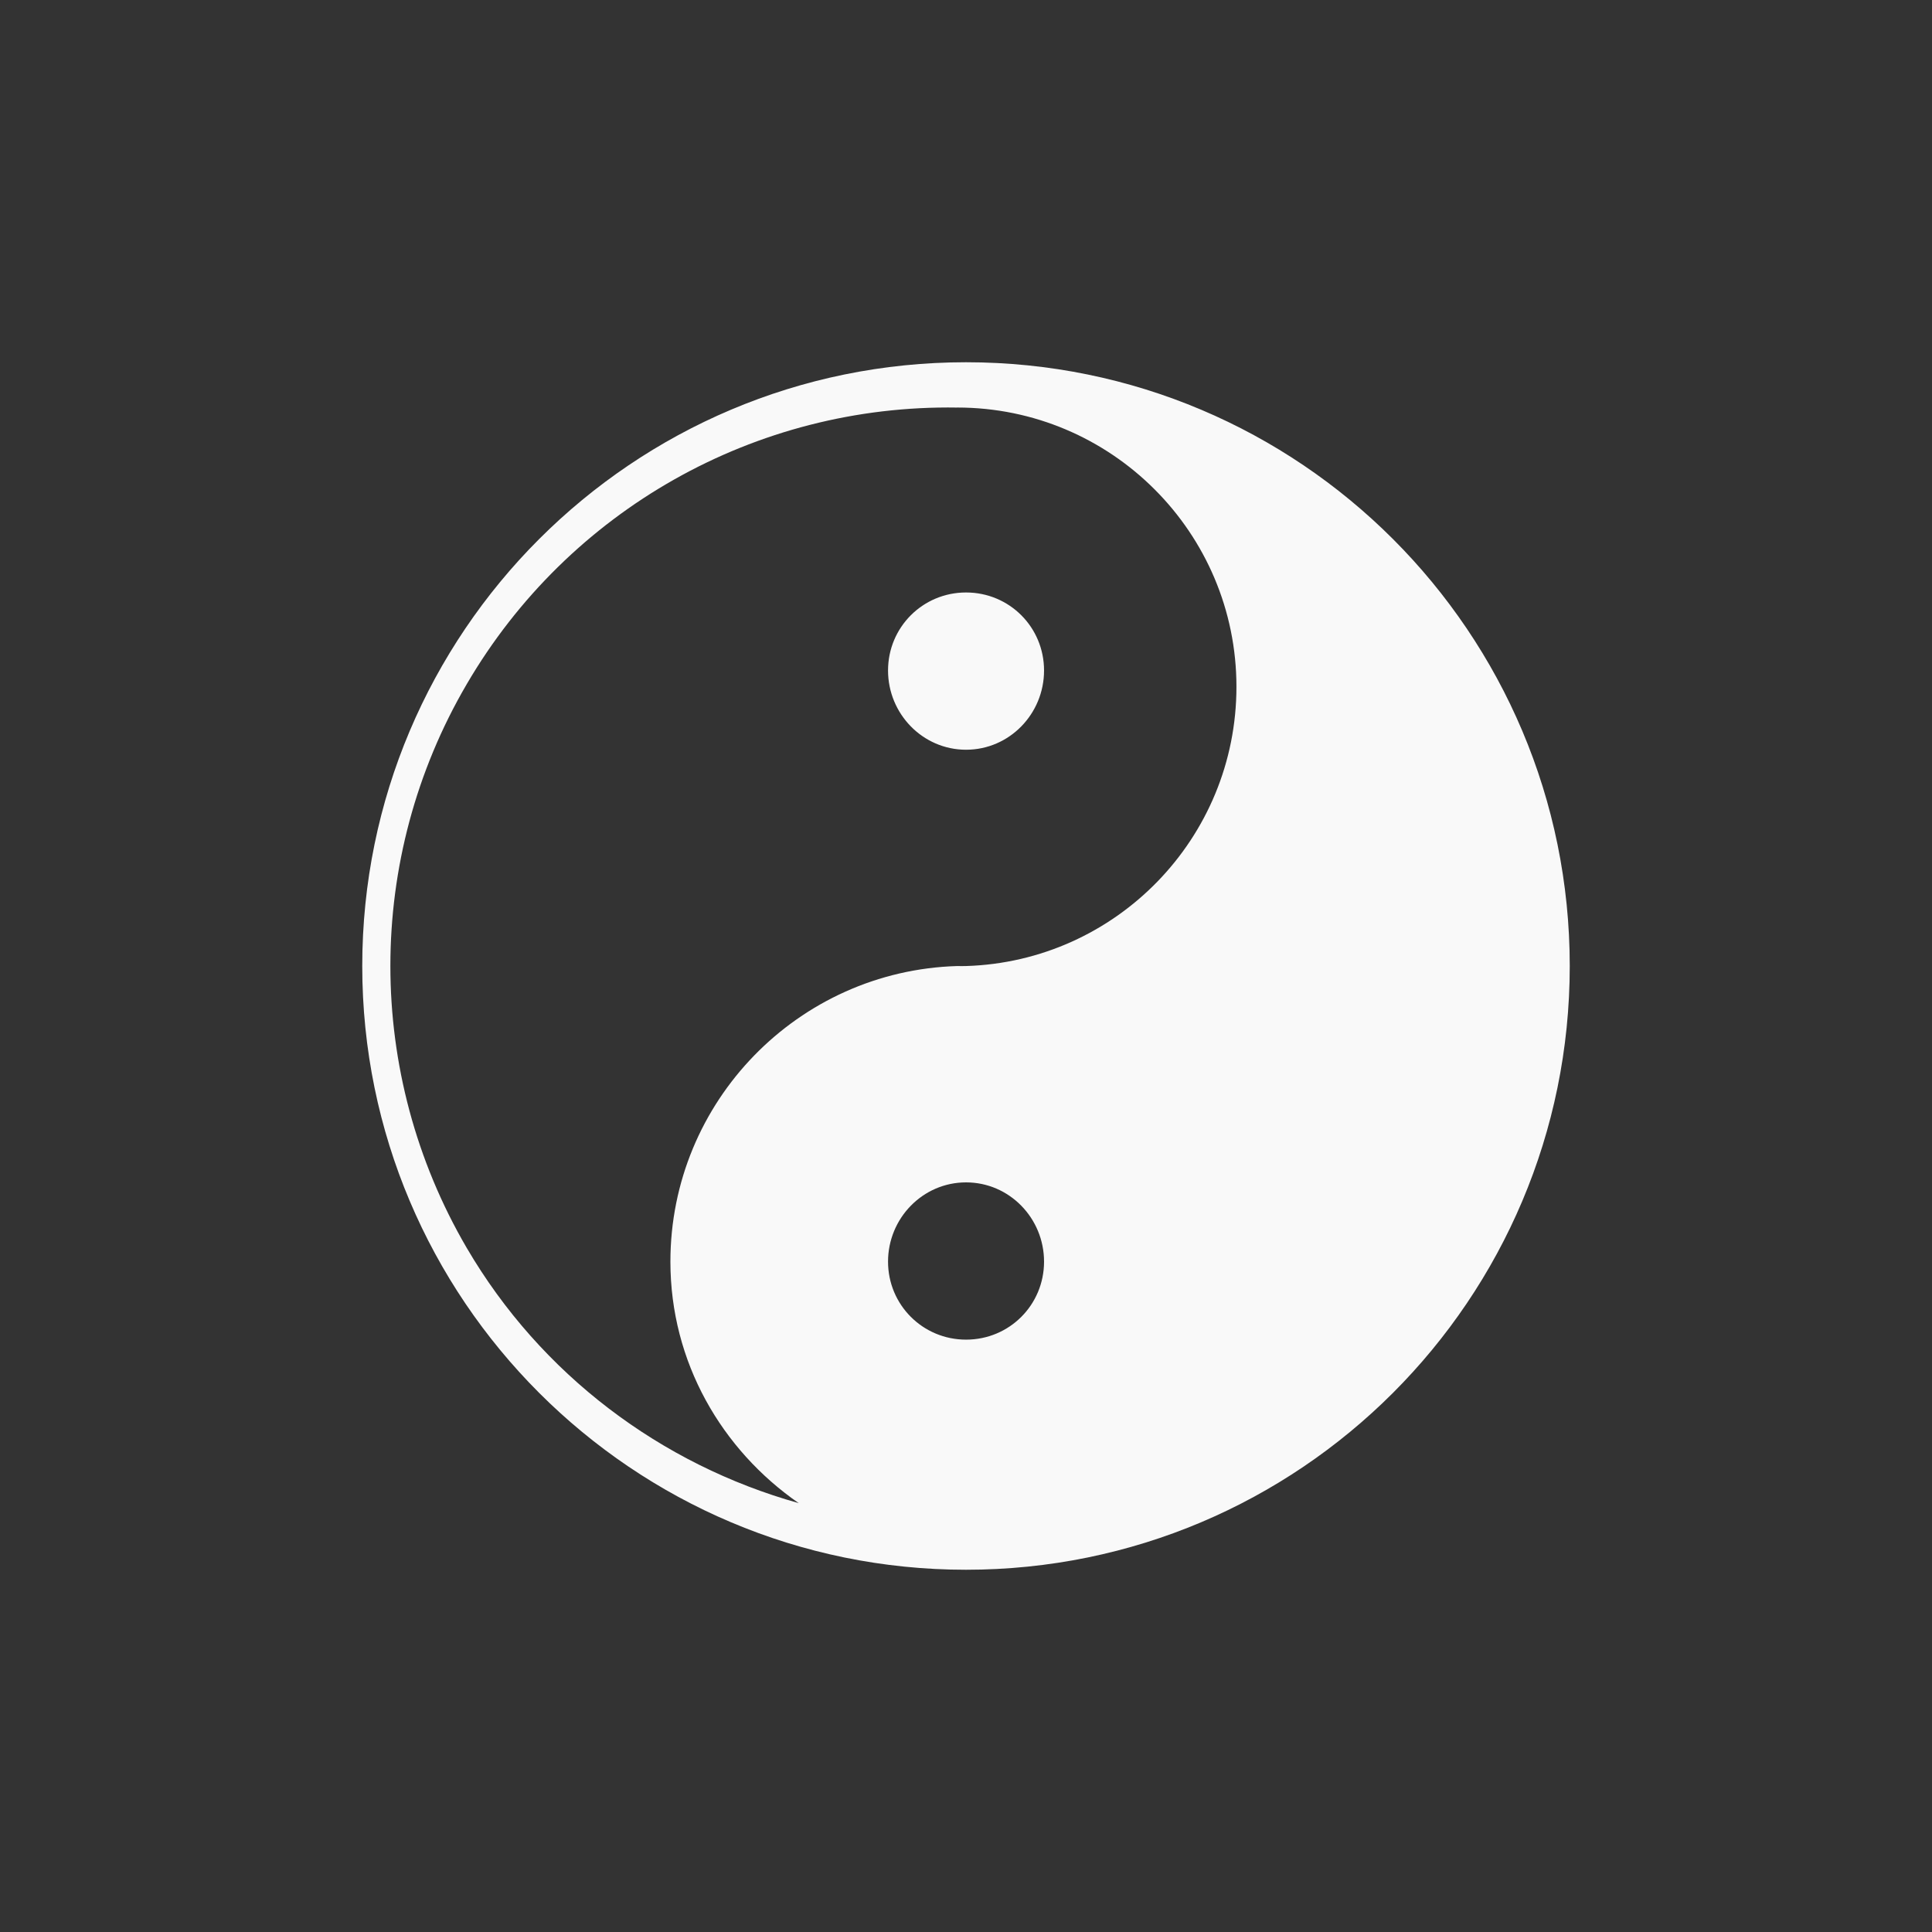 <!-- color: #eeeeee --><svg xmlns="http://www.w3.org/2000/svg" viewBox="0 0 48 48"><rect x="0" y="0" width="48" height="48" fill="#333333" stroke="none"/><g><path d="m 24 9 c -8.281 0 -15 6.715 -15 15 c 0 8.281 6.719 15 15 15 c 8.289 0 15 -6.719 15 -15 c 0 -8.285 -6.711 -15 -15 -15 m -0.219 1.125 c 3.828 0 6.938 3.109 6.938 6.938 c 0 3.762 -2.988 6.824 -6.719 6.938 c -0.07 0.004 -0.145 0 -0.219 0 c -3.949 0.117 -7.125 3.363 -7.125 7.344 c 0 2.5 1.277 4.676 3.188 6 c -3.418 -0.957 -6.406 -3.191 -8.25 -6.344 c -2.527 -4.328 -2.527 -9.68 0 -14 c 2.527 -4.328 7.176 -6.957 12.188 -6.875 m 0.219 4.594 c -1.074 0 -1.938 0.863 -1.938 1.938 c 0 1.078 0.863 1.969 1.938 1.969 c 1.078 0 1.938 -0.891 1.938 -1.969 c 0 -1.074 -0.859 -1.938 -1.938 -1.938 m 0 14.656 c 1.078 0 1.938 0.891 1.938 1.969 c 0 1.074 -0.859 1.938 -1.938 1.938 c -1.074 0 -1.938 -0.863 -1.938 -1.938 c 0 -1.078 0.863 -1.969 1.938 -1.969 m 0 0" fill="#f9f9f9" stroke="none" fill-rule="nonzero" fill-opacity="1"/></g></svg>